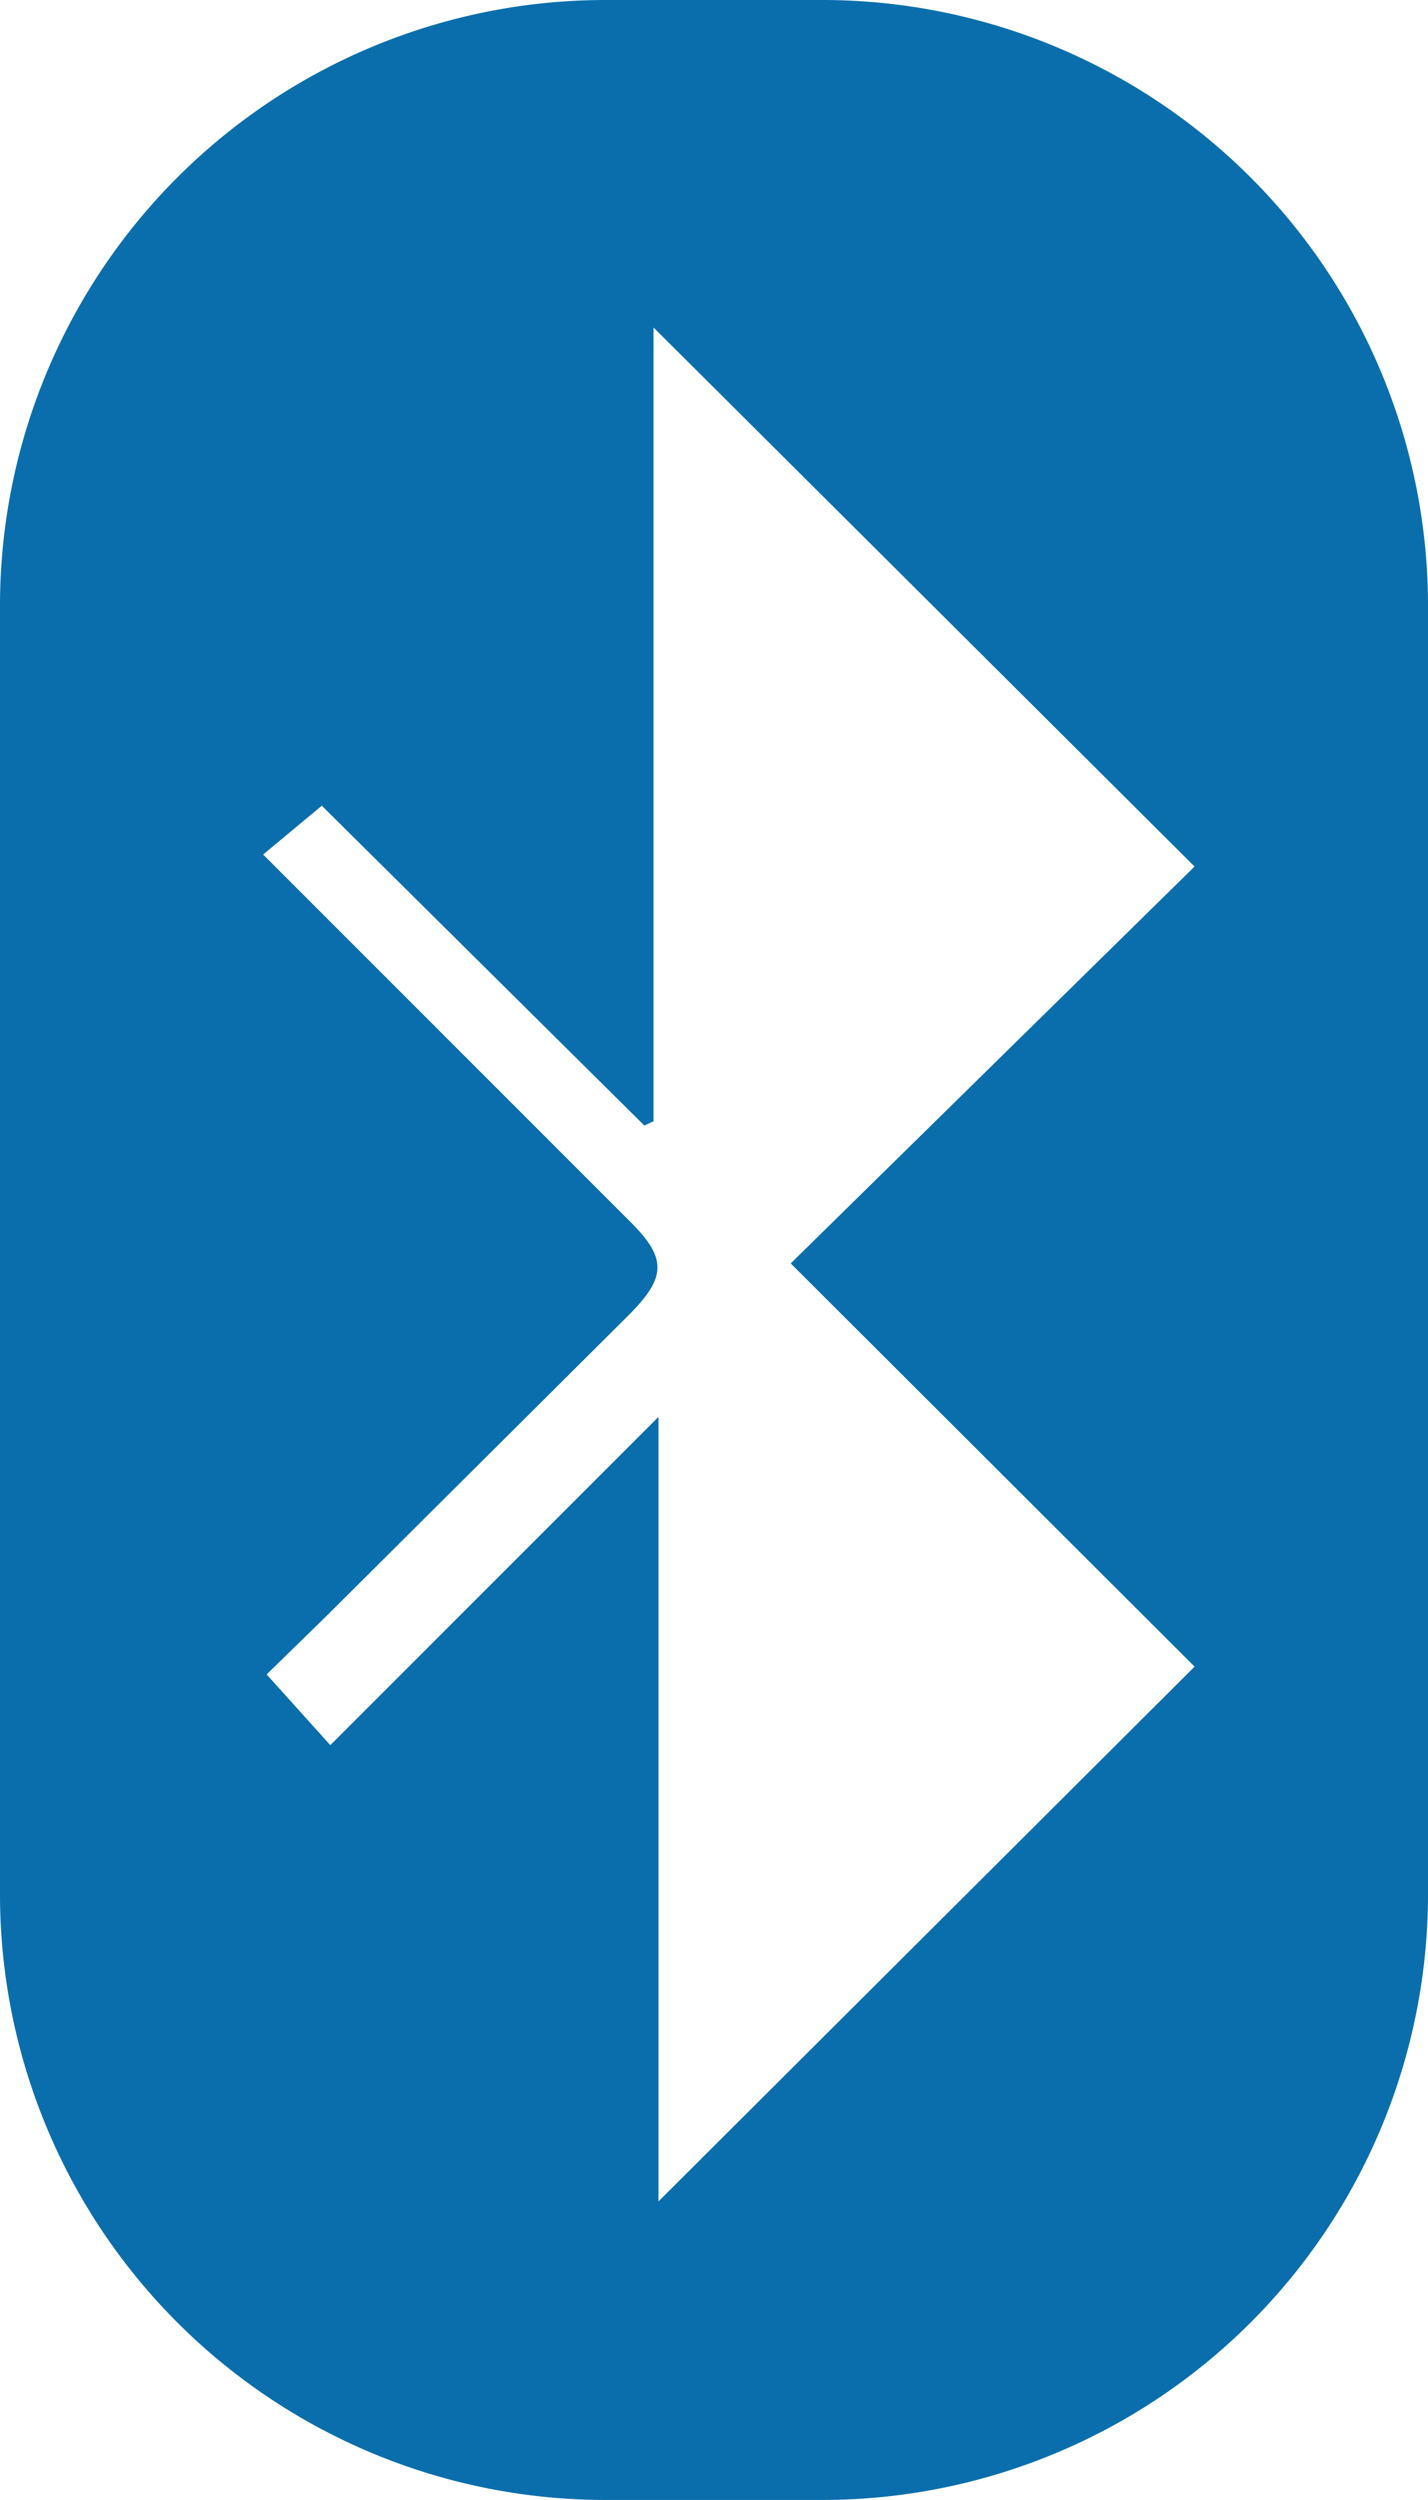 <svg xmlns="http://www.w3.org/2000/svg" width="52.181" height="91.336" viewBox="0 0 52.181 91.336">
  <path id="Shape" d="M30.032,91.336H22.149A22.13,22.13,0,0,1,0,69.187V22.149A22.13,22.13,0,0,1,22.149,0h7.908A22.131,22.131,0,0,1,52.181,22.149V69.187A22.131,22.131,0,0,1,30.032,91.336ZM24.061,51.767V80.429L43.652,60.89,28.894,46.159l14.757-14.5L23.881,11.966v29l-.336.155L11.759,29.437,9.615,31.22,22.976,44.582c.741.727,1.045,1.225,1.047,1.716s-.3,1-1.047,1.747L11.889,59.081,9.743,61.175l2.327,2.584,11.99-11.99Z" transform="translate(0)" fill="#0a6eac"/>
</svg>
